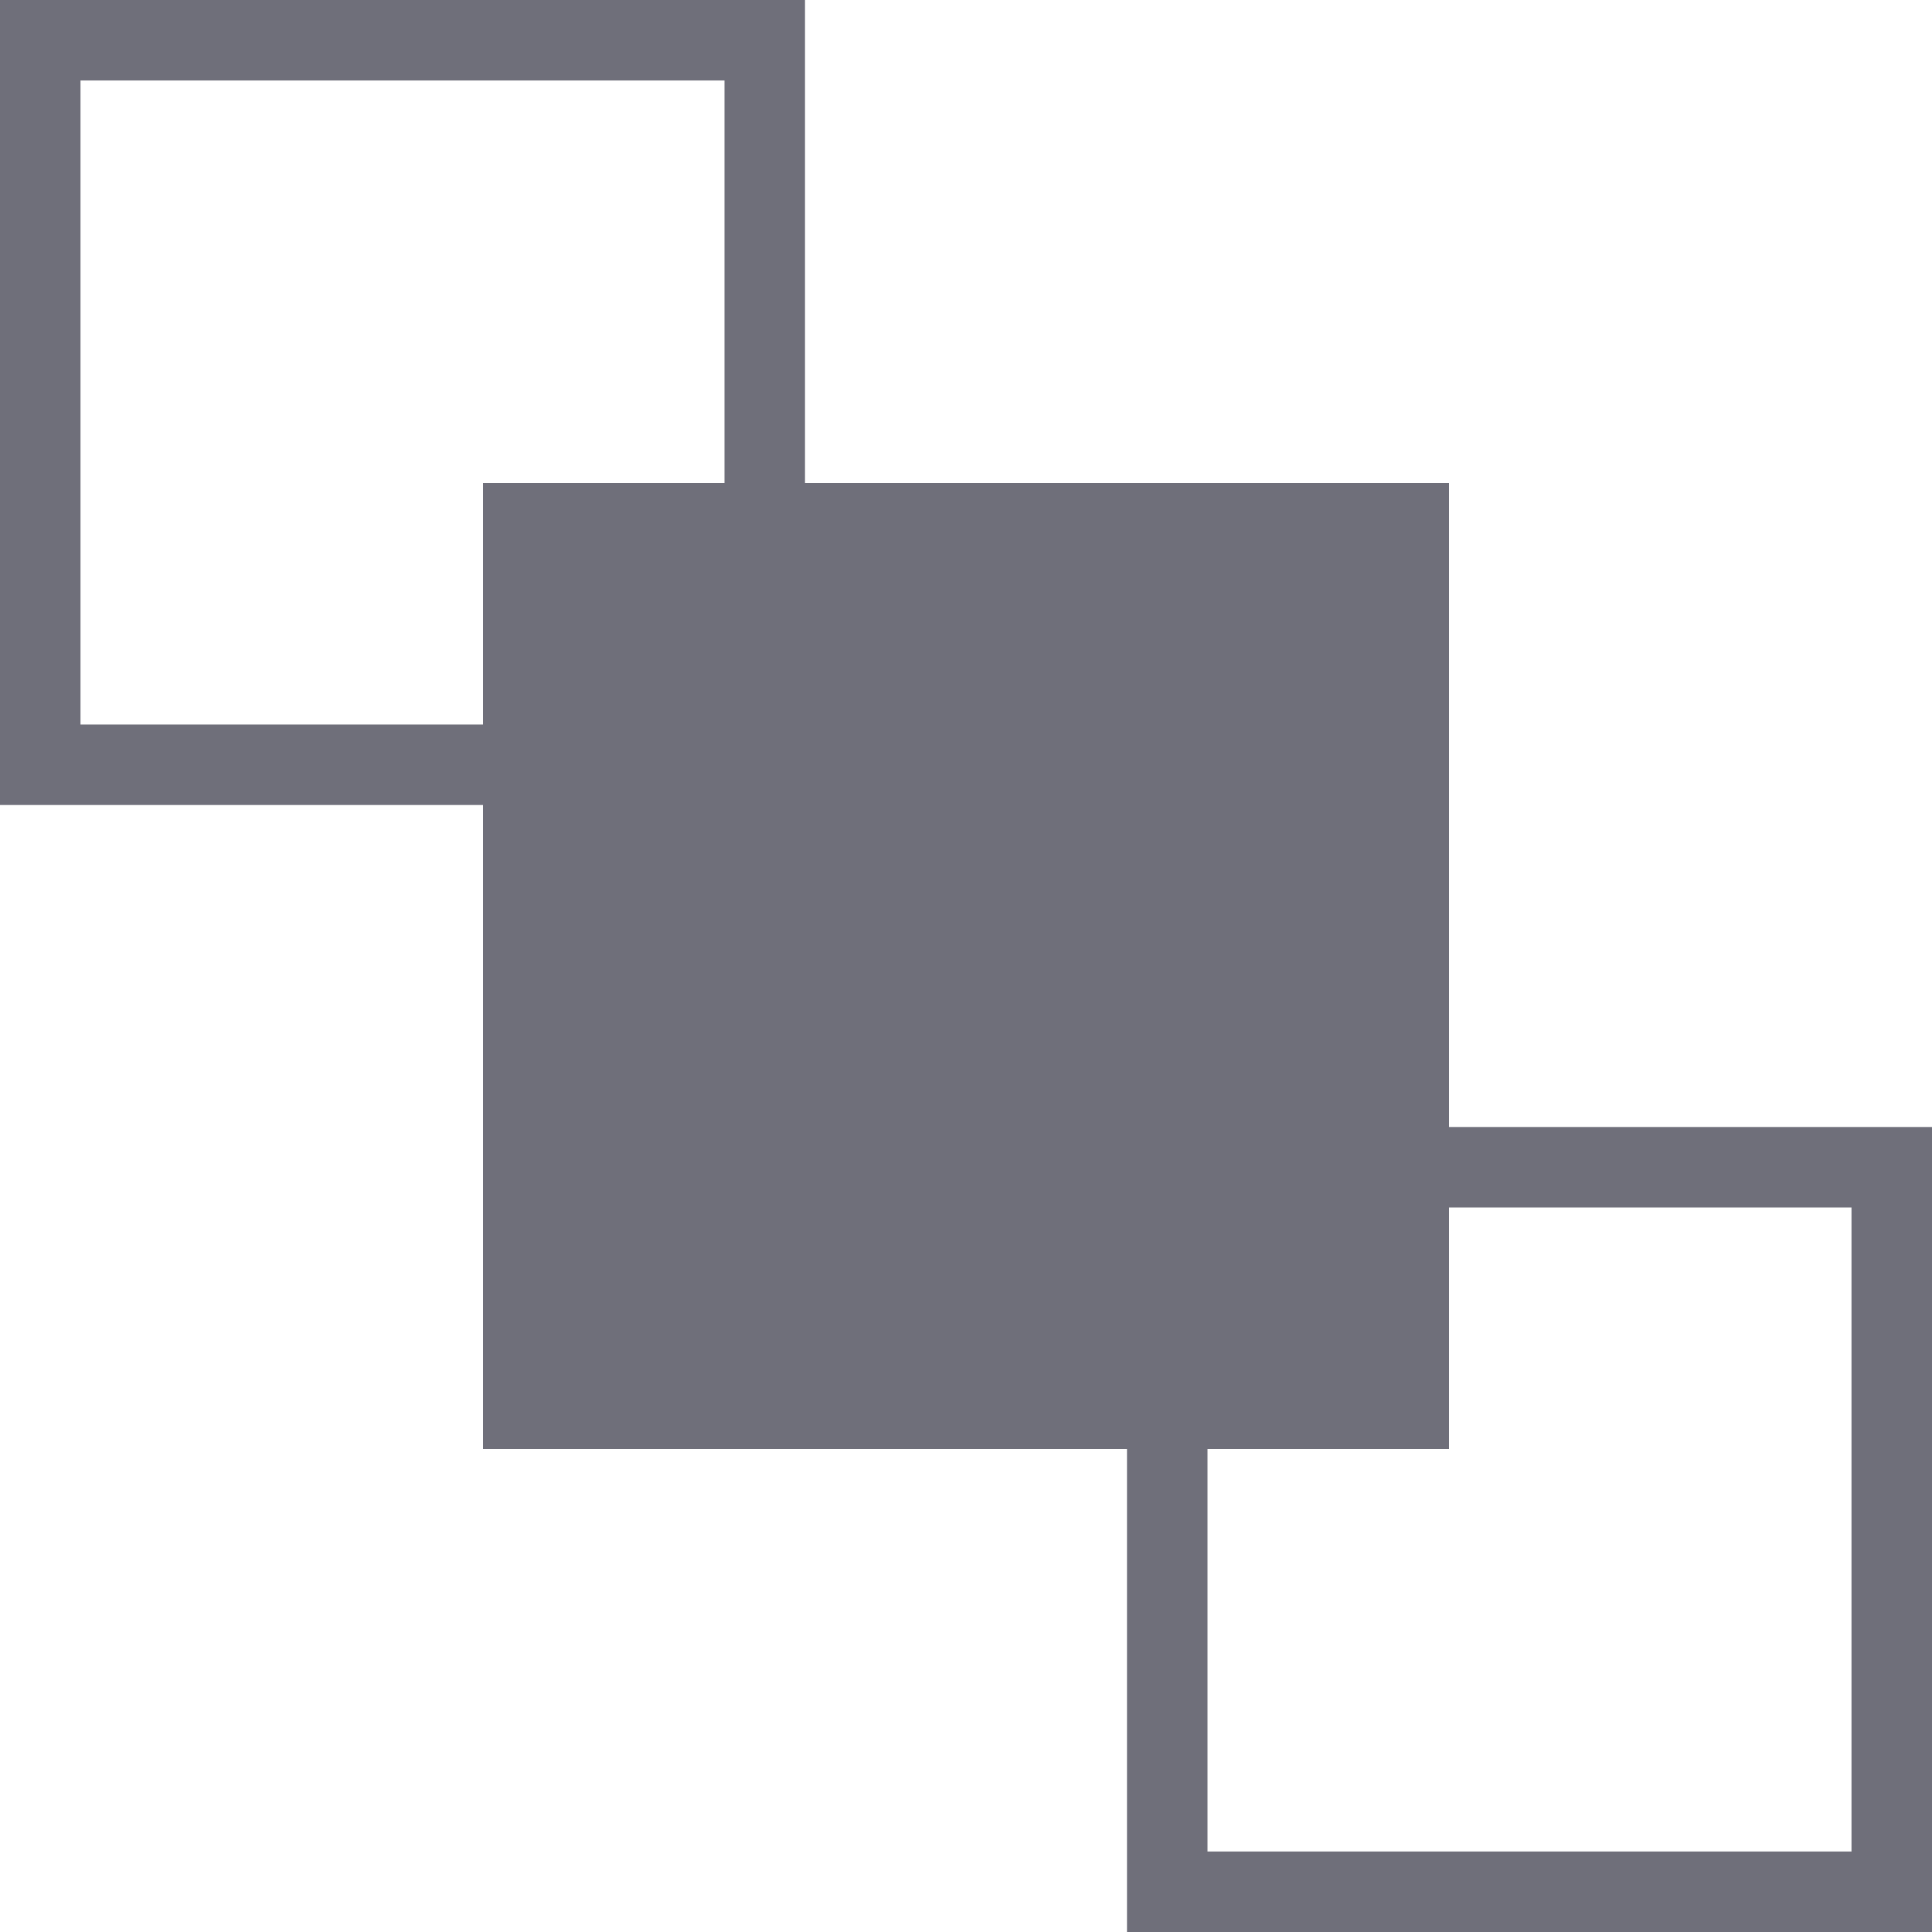 <svg xmlns="http://www.w3.org/2000/svg" xmlns:xlink="http://www.w3.org/1999/xlink" width="24" height="24" viewBox="0 0 24 24">
  <defs>
    <clipPath id="clip-ico_front">
      <rect width="24" height="24"/>
    </clipPath>
  </defs>
  <g id="ico_front" clip-path="url(#clip-ico_front)">
    <path id="합치기_87" data-name="합치기 87" d="M-2158,5235v-6h-8v-8h-6v-10h10v6h8v8h6v10Zm1-1h8v-8h-5v3h-3Zm-14-14h5v-3h3v-5h-8Z" transform="translate(2172 -5211)" fill="#6f6f7a"/>
  </g>
</svg>
